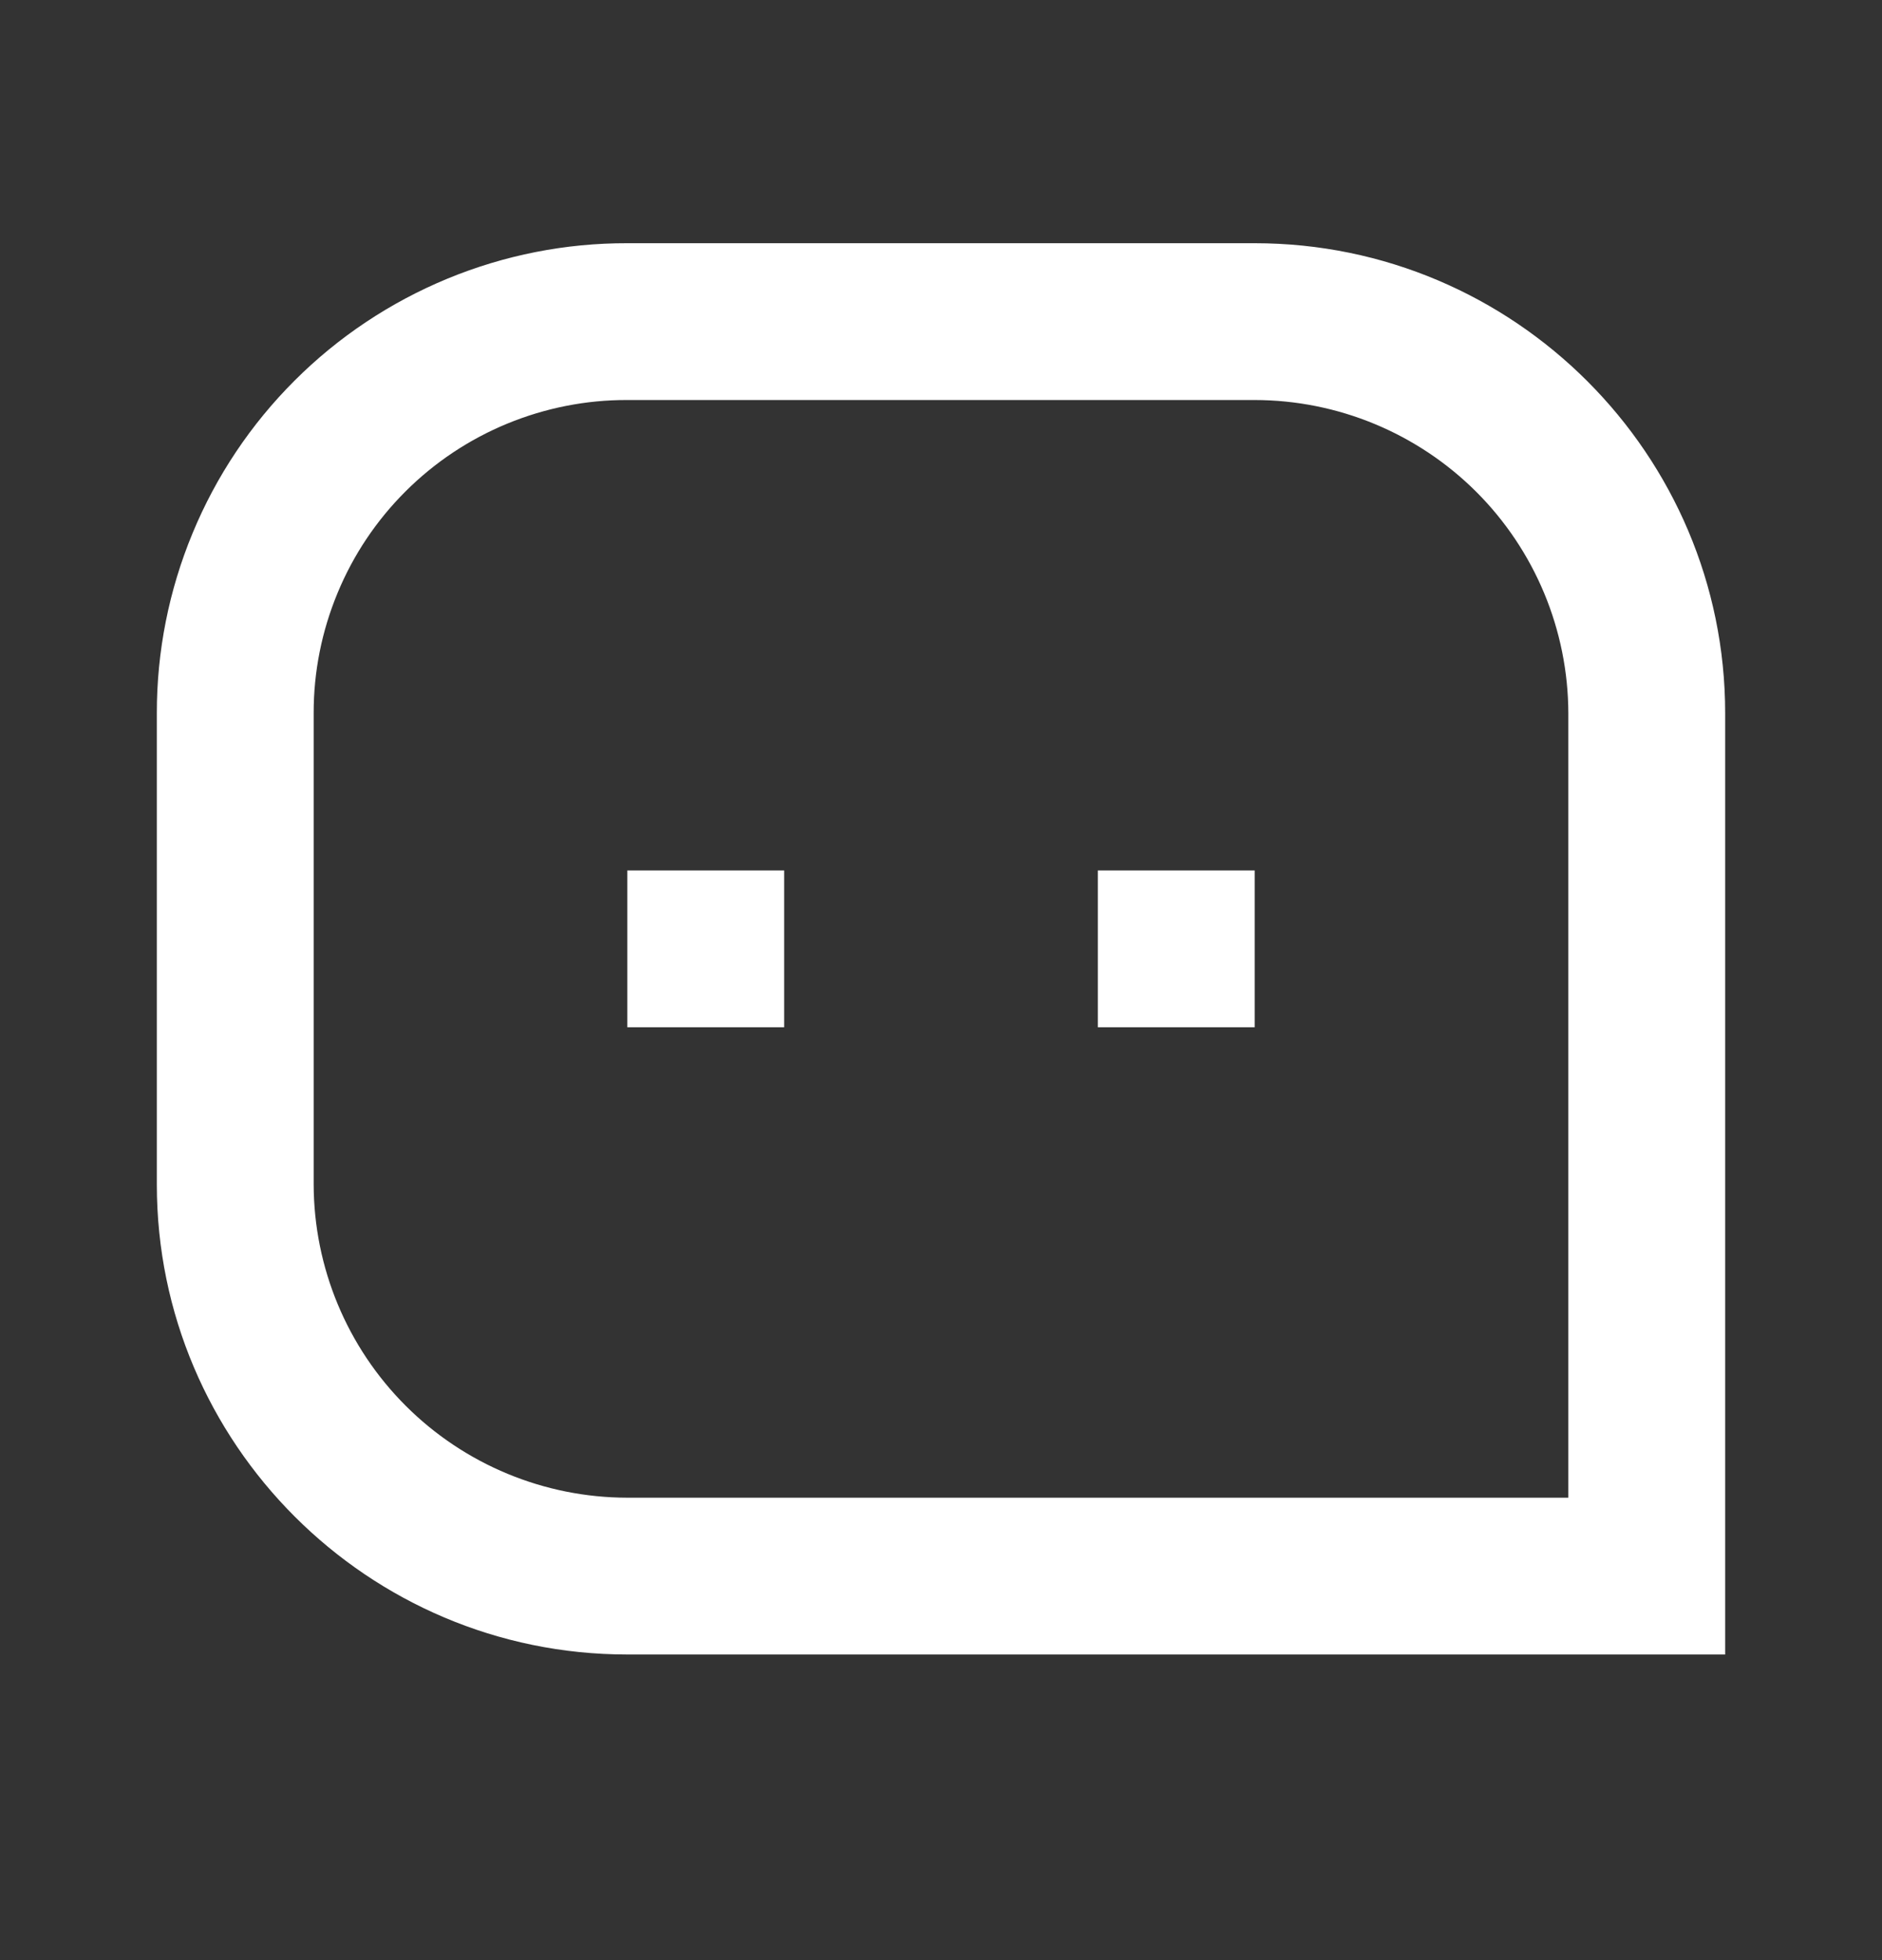 <svg width="24" height="25" viewBox="0 0 24 25" fill="none" xmlns="http://www.w3.org/2000/svg">
<rect x="0" y="0" width="24" height="25" fill="#333333" stroke="none"/>
<g clip-path="url(#clip0_852_1149)">
<path d="M2 9.096C1.999 8.308 2.154 7.528 2.456 6.8C2.757 6.072 3.199 5.411 3.757 4.854C4.314 4.297 4.976 3.856 5.704 3.555C6.432 3.254 7.212 3.1 8 3.102H16C19.313 3.102 22 5.797 22 9.096V21.102H8C4.687 21.102 2 18.407 2 15.108V9.096ZM20 19.102V9.096C19.997 8.036 19.575 7.021 18.825 6.272C18.075 5.524 17.059 5.103 16 5.102H8C7.475 5.1 6.955 5.203 6.469 5.403C5.984 5.603 5.542 5.897 5.171 6.268C4.799 6.639 4.504 7.08 4.304 7.565C4.103 8.05 3.999 8.57 4 9.096V15.108C4.003 16.167 4.425 17.182 5.175 17.931C5.925 18.68 6.941 19.101 8 19.102H20ZM14 11.102H16V13.102H14V11.102ZM8 11.102H10V13.102H8V11.102Z" fill="white"/>
</g>
<defs>
<clipPath id="clip0_852_1149">
<rect width="24" height="24" fill="white" transform="translate(0 0.102)"/>
</clipPath>
</defs>
</svg>
